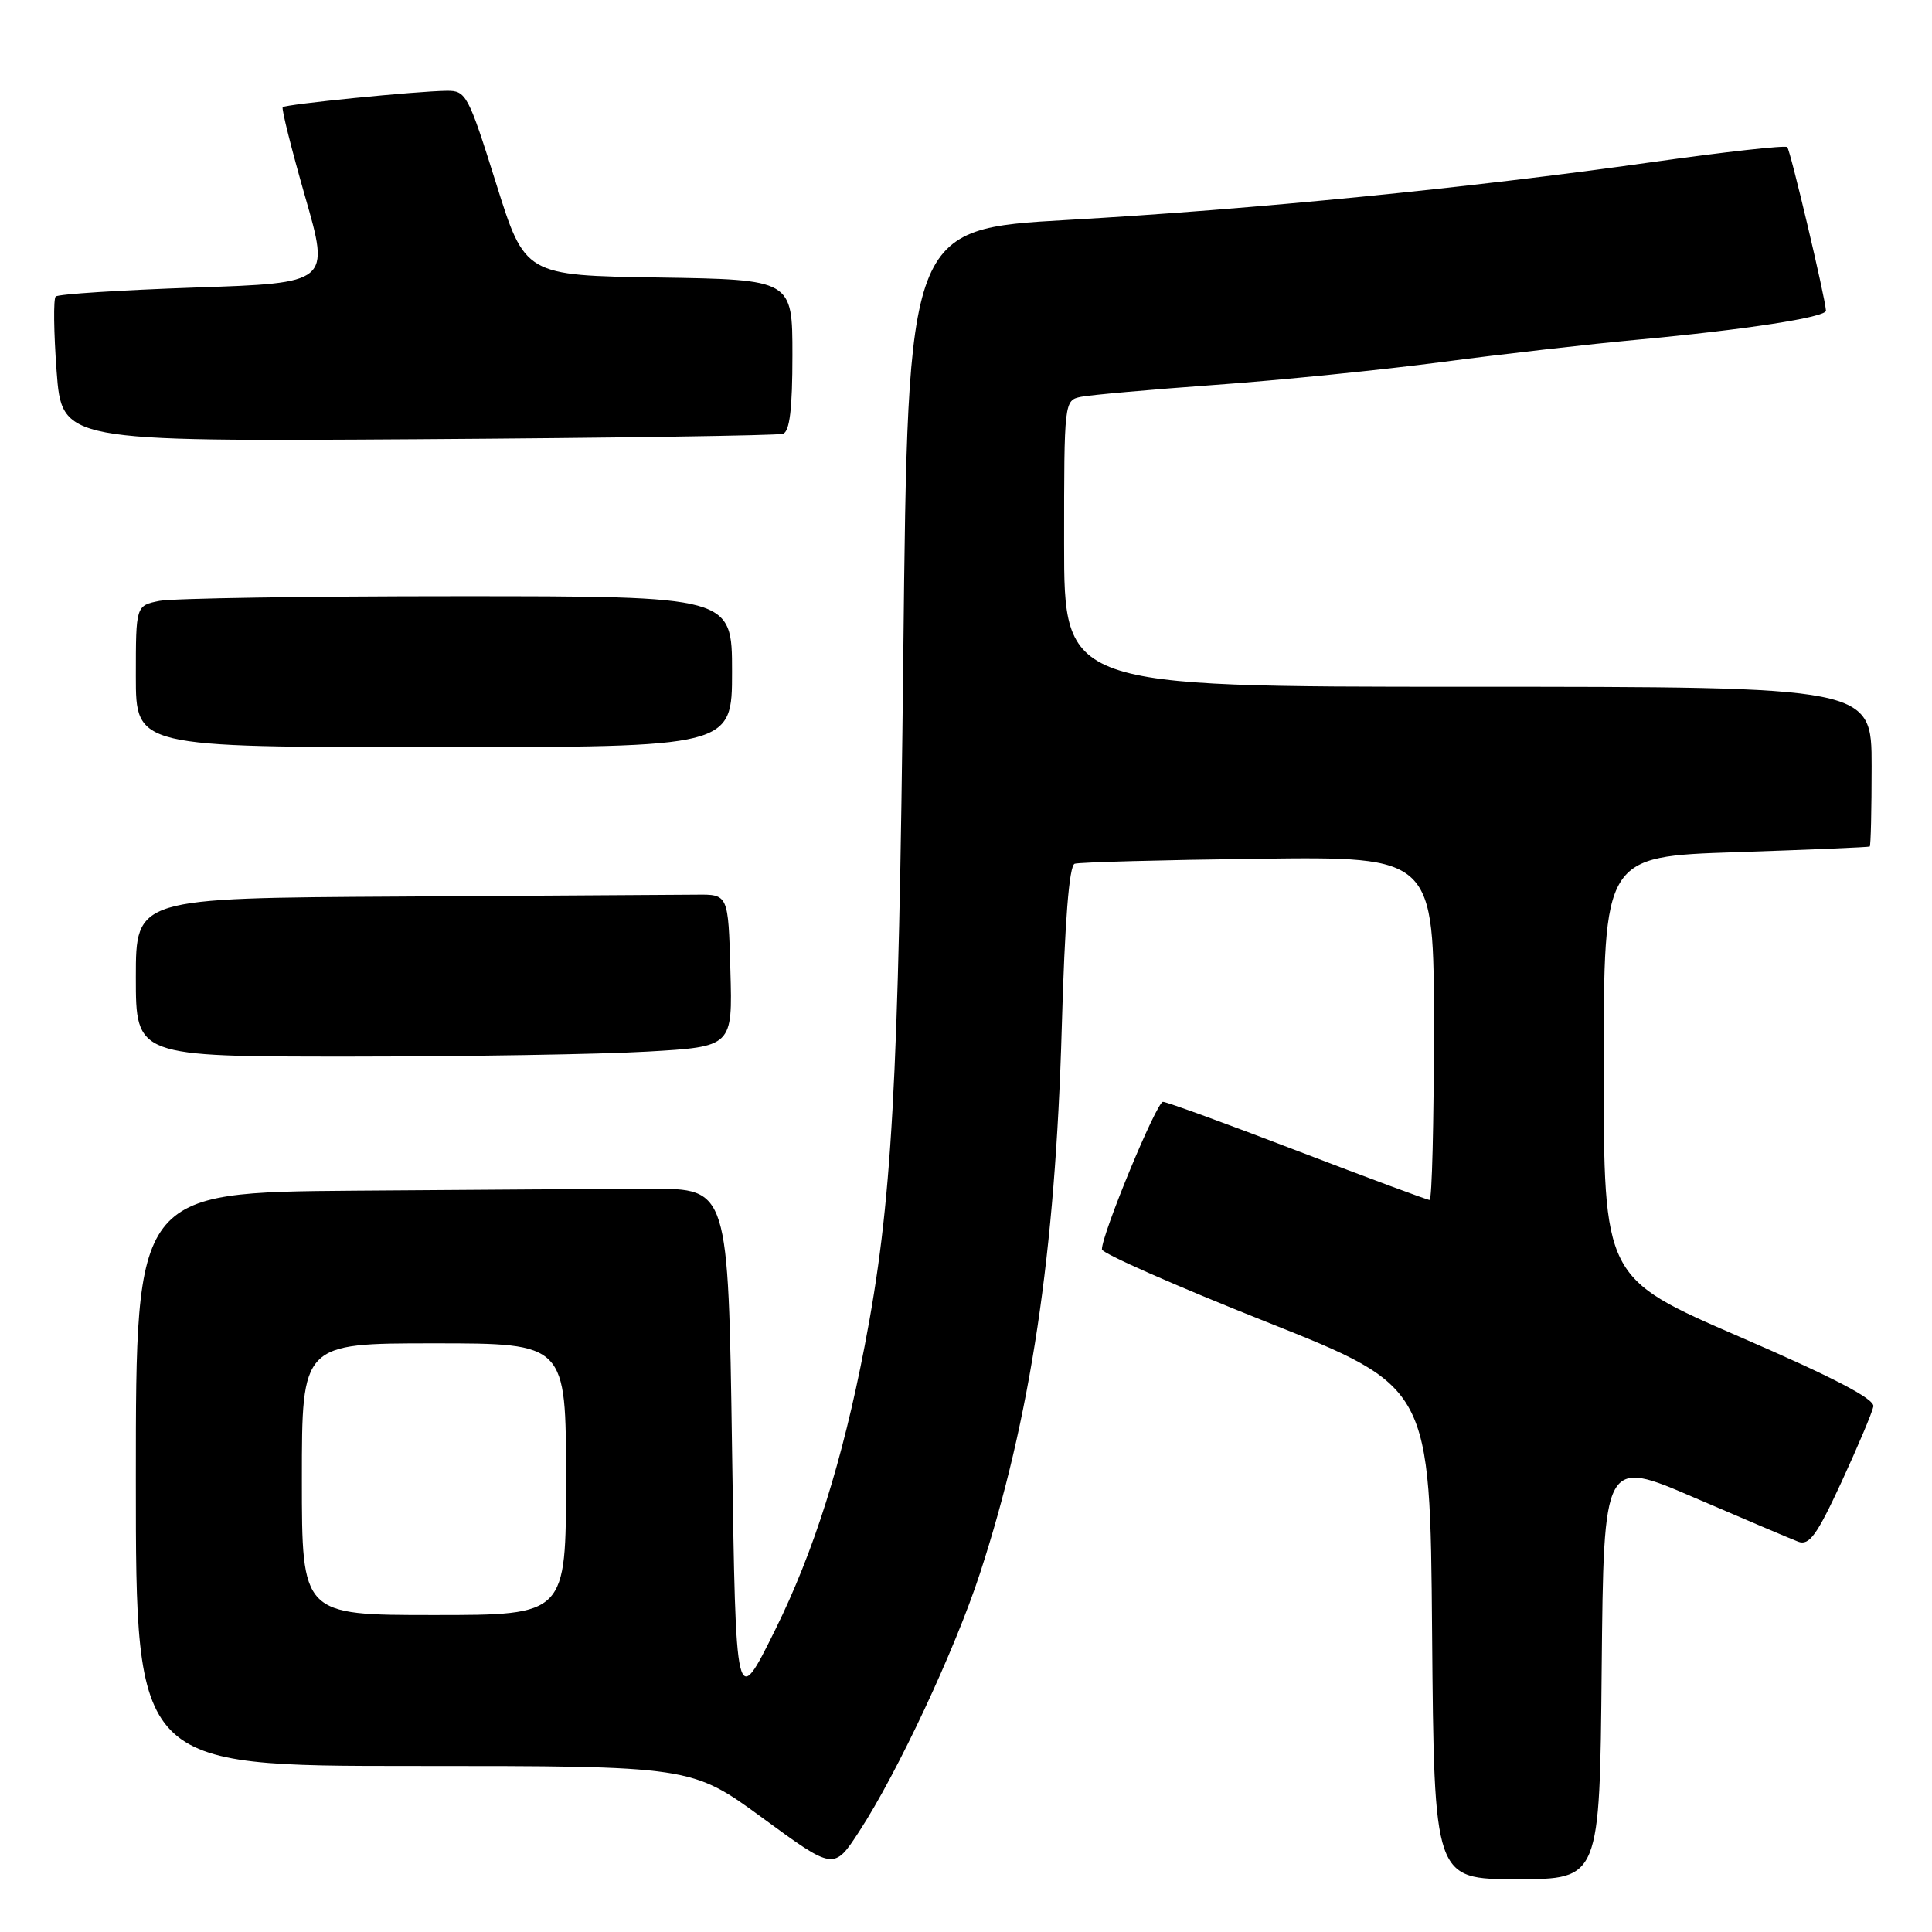 <?xml version="1.0" encoding="UTF-8" standalone="no"?>
<!DOCTYPE svg PUBLIC "-//W3C//DTD SVG 1.1//EN" "http://www.w3.org/Graphics/SVG/1.1/DTD/svg11.dtd" >
<svg xmlns="http://www.w3.org/2000/svg" xmlns:xlink="http://www.w3.org/1999/xlink" version="1.1" viewBox="0 0 256 256">
 <g >
 <path fill="currentColor"
d=" M 212.23 221.14 C 212.50 193.27 212.50 193.27 224.50 198.44 C 231.10 201.28 237.30 203.91 238.27 204.28 C 239.73 204.83 240.74 203.44 244.00 196.39 C 246.17 191.68 248.08 187.17 248.23 186.37 C 248.42 185.37 243.02 182.55 230.50 177.13 C 212.50 169.33 212.50 169.33 212.50 141.41 C 212.50 113.50 212.50 113.50 230.00 112.92 C 239.62 112.60 247.61 112.26 247.75 112.17 C 247.89 112.07 248.00 107.28 248.00 101.50 C 248.00 91.00 248.00 91.00 194.50 91.00 C 141.00 91.00 141.00 91.00 141.00 72.02 C 141.00 53.14 141.01 53.04 143.25 52.58 C 144.49 52.33 152.47 51.62 161.00 51.00 C 169.53 50.39 183.03 49.03 191.00 47.98 C 198.97 46.93 210.68 45.59 217.00 45.01 C 231.22 43.70 242.02 42.03 241.95 41.16 C 241.82 39.29 237.23 19.89 236.82 19.49 C 236.56 19.23 228.51 20.13 218.93 21.48 C 194.39 24.95 166.22 27.73 141.49 29.14 C 120.30 30.34 120.30 30.34 119.69 86.92 C 119.08 143.98 118.20 159.53 114.57 178.36 C 111.63 193.62 107.84 205.62 102.70 216.00 C 97.50 226.50 97.50 226.50 97.00 192.00 C 96.50 157.50 96.50 157.50 86.25 157.52 C 80.61 157.53 62.95 157.65 47.00 157.77 C 18.00 158.00 18.00 158.00 18.00 196.00 C 18.00 234.00 18.00 234.00 54.82 234.00 C 91.63 234.00 91.63 234.00 101.07 240.91 C 110.50 247.82 110.50 247.82 113.86 242.66 C 118.94 234.86 126.55 218.59 129.85 208.48 C 136.57 187.89 139.84 166.07 140.69 136.16 C 141.09 122.03 141.67 114.70 142.40 114.45 C 143.00 114.25 153.96 113.95 166.75 113.79 C 190.00 113.50 190.00 113.50 190.00 136.25 C 190.00 148.76 189.74 159.00 189.43 159.00 C 189.12 159.00 181.24 156.07 171.92 152.50 C 162.61 148.93 154.59 146.00 154.10 146.00 C 153.25 146.00 145.99 163.55 146.01 165.55 C 146.02 166.07 155.80 170.39 167.76 175.14 C 189.50 183.78 189.50 183.78 189.76 216.39 C 190.03 249.00 190.03 249.00 201.00 249.00 C 211.97 249.00 211.97 249.00 212.23 221.14 Z  M 85.78 139.34 C 97.07 138.69 97.07 138.69 96.78 128.60 C 96.50 118.50 96.50 118.50 92.25 118.55 C 89.91 118.57 72.25 118.68 53.00 118.80 C 18.00 119.00 18.00 119.00 18.00 129.50 C 18.00 140.00 18.00 140.00 46.25 140.00 C 61.79 139.99 79.58 139.70 85.78 139.34 Z  M 97.00 89.00 C 97.00 79.00 97.00 79.00 60.62 79.00 C 40.62 79.00 22.84 79.28 21.12 79.62 C 18.00 80.25 18.00 80.25 18.00 89.62 C 18.00 99.00 18.00 99.00 57.50 99.00 C 97.00 99.00 97.00 99.00 97.00 89.00 Z  M 103.75 57.48 C 104.64 57.18 105.00 54.17 105.00 47.05 C 105.00 37.05 105.00 37.05 87.28 36.77 C 69.56 36.50 69.56 36.50 65.72 24.25 C 62.05 12.55 61.75 12.00 59.19 12.03 C 55.23 12.07 37.86 13.81 37.46 14.20 C 37.28 14.39 38.61 19.71 40.42 26.02 C 43.72 37.50 43.72 37.50 25.84 38.10 C 16.00 38.44 7.70 38.97 7.38 39.29 C 7.06 39.60 7.12 44.06 7.50 49.18 C 8.20 58.50 8.20 58.50 55.35 58.20 C 81.28 58.03 103.06 57.71 103.75 57.48 Z  M 40.00 196.00 C 40.00 178.00 40.00 178.00 57.50 178.00 C 75.00 178.00 75.00 178.00 75.00 196.00 C 75.00 214.00 75.00 214.00 57.50 214.00 C 40.00 214.00 40.00 214.00 40.00 196.00 Z "/>
</g>
</svg>